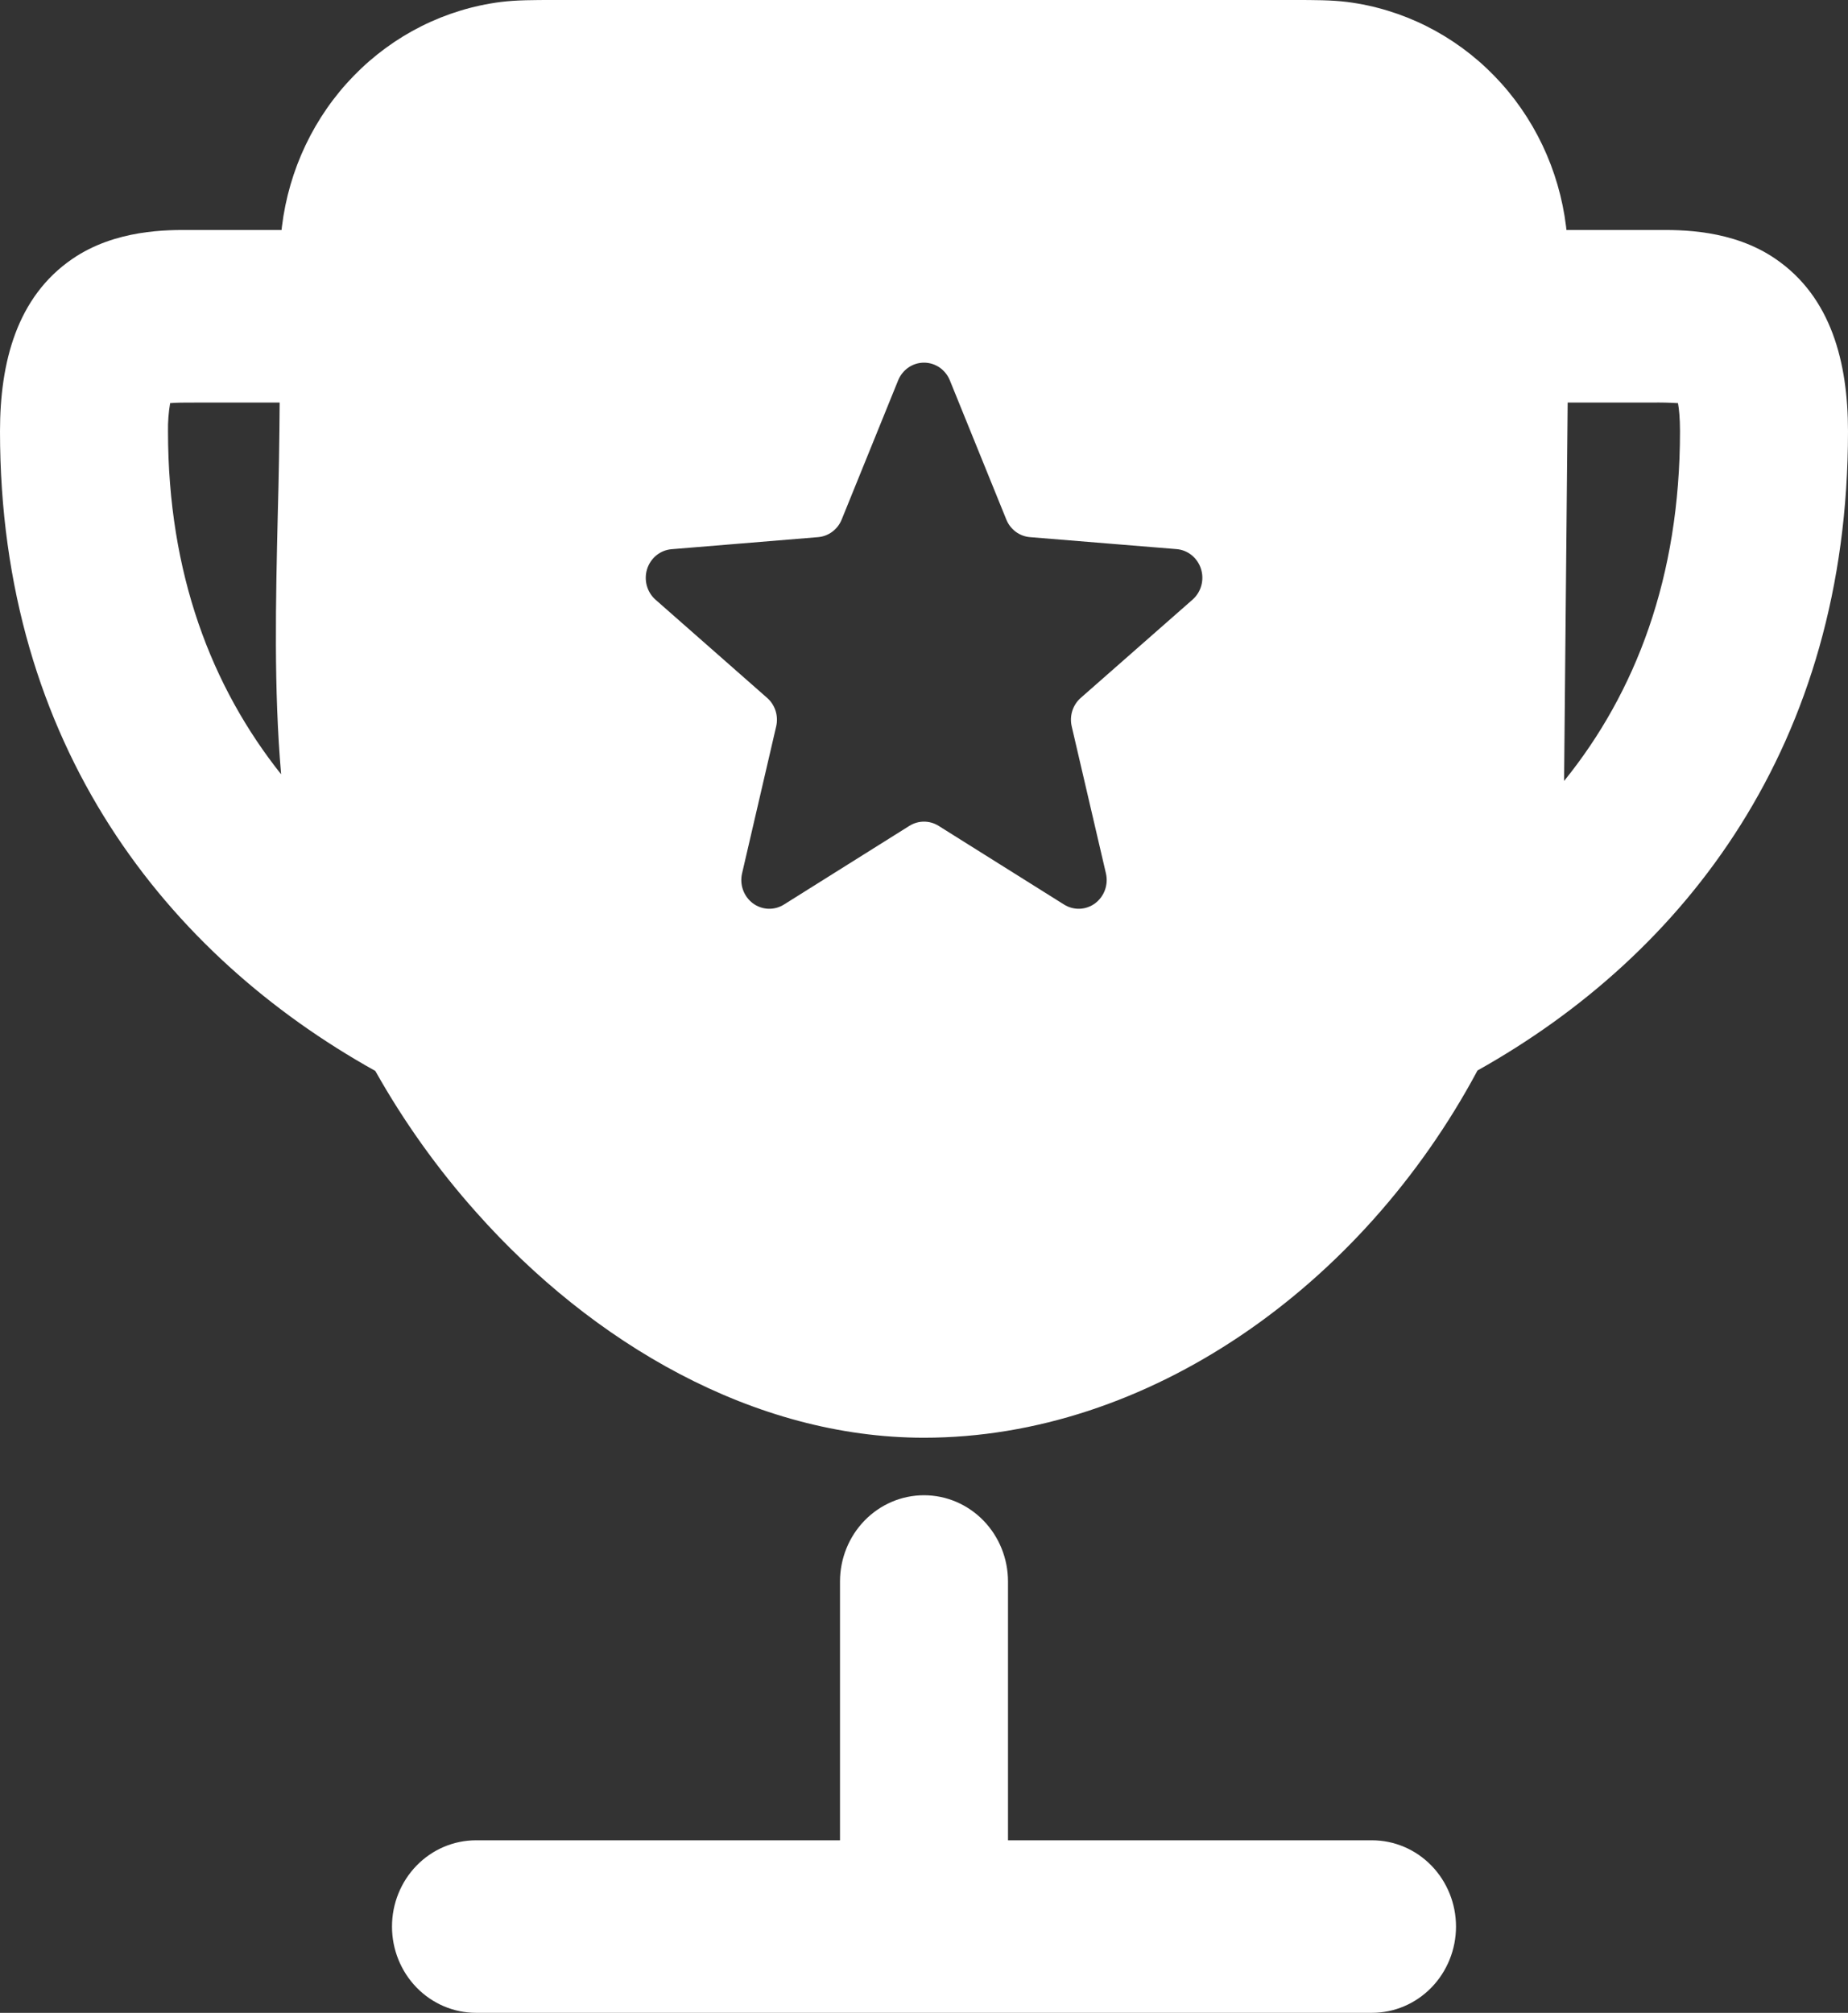<svg width="101" height="110" viewBox="0 0 101 110" fill="none" xmlns="http://www.w3.org/2000/svg">
<rect x="0" y="0" width="101" height="110" fill="#333333" stroke="none"/>
<path d="M27.374 0.107C28.231 -2.57577e-07 29.18 0 30.282 0H70.718C71.82 0 72.769 -2.57577e-07 73.626 0.107C76.668 0.495 79.497 1.915 81.664 4.141C83.832 6.367 85.214 9.272 85.593 12.395L85.611 12.571H90.545C91.843 12.559 94.689 12.534 97.04 14.149C100.082 16.23 101 19.806 101 23.571C101 40.706 92.106 52.146 80.751 58.501C74.416 70.343 62.712 78.571 50.5 78.571C41.202 78.571 32.381 73.405 26.034 66.258C23.924 63.895 22.073 61.302 20.512 58.526C9.163 52.203 0 40.775 0 23.571C0 19.8 0.918 16.23 3.954 14.149C6.311 12.534 9.157 12.559 10.455 12.571H15.389L15.407 12.395C15.786 9.272 17.168 6.367 19.336 4.141C21.503 1.915 24.332 0.495 27.374 0.107ZM91.708 22.031C91.235 22.002 90.761 21.992 90.288 22H85.679L85.483 42.68C89.388 37.853 91.818 31.554 91.818 23.571C91.818 22.83 91.763 22.339 91.708 22.031ZM9.182 23.571C9.182 31.347 11.557 37.526 15.364 42.315C14.96 37.626 15.07 32.862 15.181 28.122C15.238 26.069 15.272 24.028 15.285 22H10.712C10.045 22 9.623 22 9.298 22.031C9.212 22.54 9.173 23.055 9.182 23.571ZM51.908 20.774C51.79 20.491 51.594 20.249 51.344 20.079C51.093 19.909 50.8 19.819 50.5 19.819C50.2 19.819 49.907 19.909 49.656 20.079C49.406 20.249 49.21 20.491 49.092 20.774L46.001 28.393C45.893 28.659 45.716 28.889 45.489 29.058C45.263 29.228 44.995 29.33 44.715 29.354L36.703 30.014C36.401 30.039 36.114 30.154 35.876 30.347C35.639 30.539 35.462 30.799 35.368 31.094C35.275 31.389 35.269 31.706 35.35 32.005C35.432 32.304 35.598 32.572 35.828 32.774L41.93 38.142C42.144 38.33 42.302 38.575 42.389 38.85C42.475 39.126 42.486 39.42 42.42 39.701L40.559 47.721C40.487 48.024 40.505 48.342 40.609 48.634C40.714 48.926 40.901 49.18 41.146 49.364C41.391 49.547 41.684 49.651 41.987 49.663C42.29 49.675 42.59 49.594 42.849 49.431L49.704 45.131C49.944 44.981 50.219 44.902 50.5 44.902C50.781 44.902 51.056 44.981 51.296 45.131L58.151 49.431C58.41 49.594 58.71 49.675 59.013 49.663C59.316 49.651 59.609 49.547 59.854 49.364C60.099 49.18 60.286 48.926 60.391 48.634C60.495 48.342 60.513 48.024 60.441 47.721L58.574 39.701C58.508 39.42 58.519 39.126 58.605 38.85C58.692 38.575 58.85 38.33 59.064 38.142L65.172 32.774C65.404 32.572 65.572 32.304 65.655 32.004C65.738 31.704 65.732 31.386 65.638 31.089C65.544 30.793 65.367 30.532 65.128 30.339C64.889 30.146 64.6 30.031 64.297 30.008L56.291 29.354C56.01 29.331 55.741 29.23 55.513 29.06C55.285 28.89 55.107 28.659 54.999 28.393L51.908 20.774ZM50.5 81.714C51.718 81.714 52.885 82.211 53.746 83.095C54.607 83.979 55.091 85.178 55.091 86.429V100.571H74.985C76.202 100.571 77.37 101.068 78.231 101.952C79.092 102.836 79.576 104.035 79.576 105.286C79.576 106.536 79.092 107.735 78.231 108.619C77.37 109.503 76.202 110 74.985 110H26.015C24.798 110 23.63 109.503 22.769 108.619C21.908 107.735 21.424 106.536 21.424 105.286C21.424 104.035 21.908 102.836 22.769 101.952C23.63 101.068 24.798 100.571 26.015 100.571H45.909V86.429C45.909 85.178 46.393 83.979 47.254 83.095C48.115 82.211 49.282 81.714 50.5 81.714Z" fill="white"/>
</svg>
